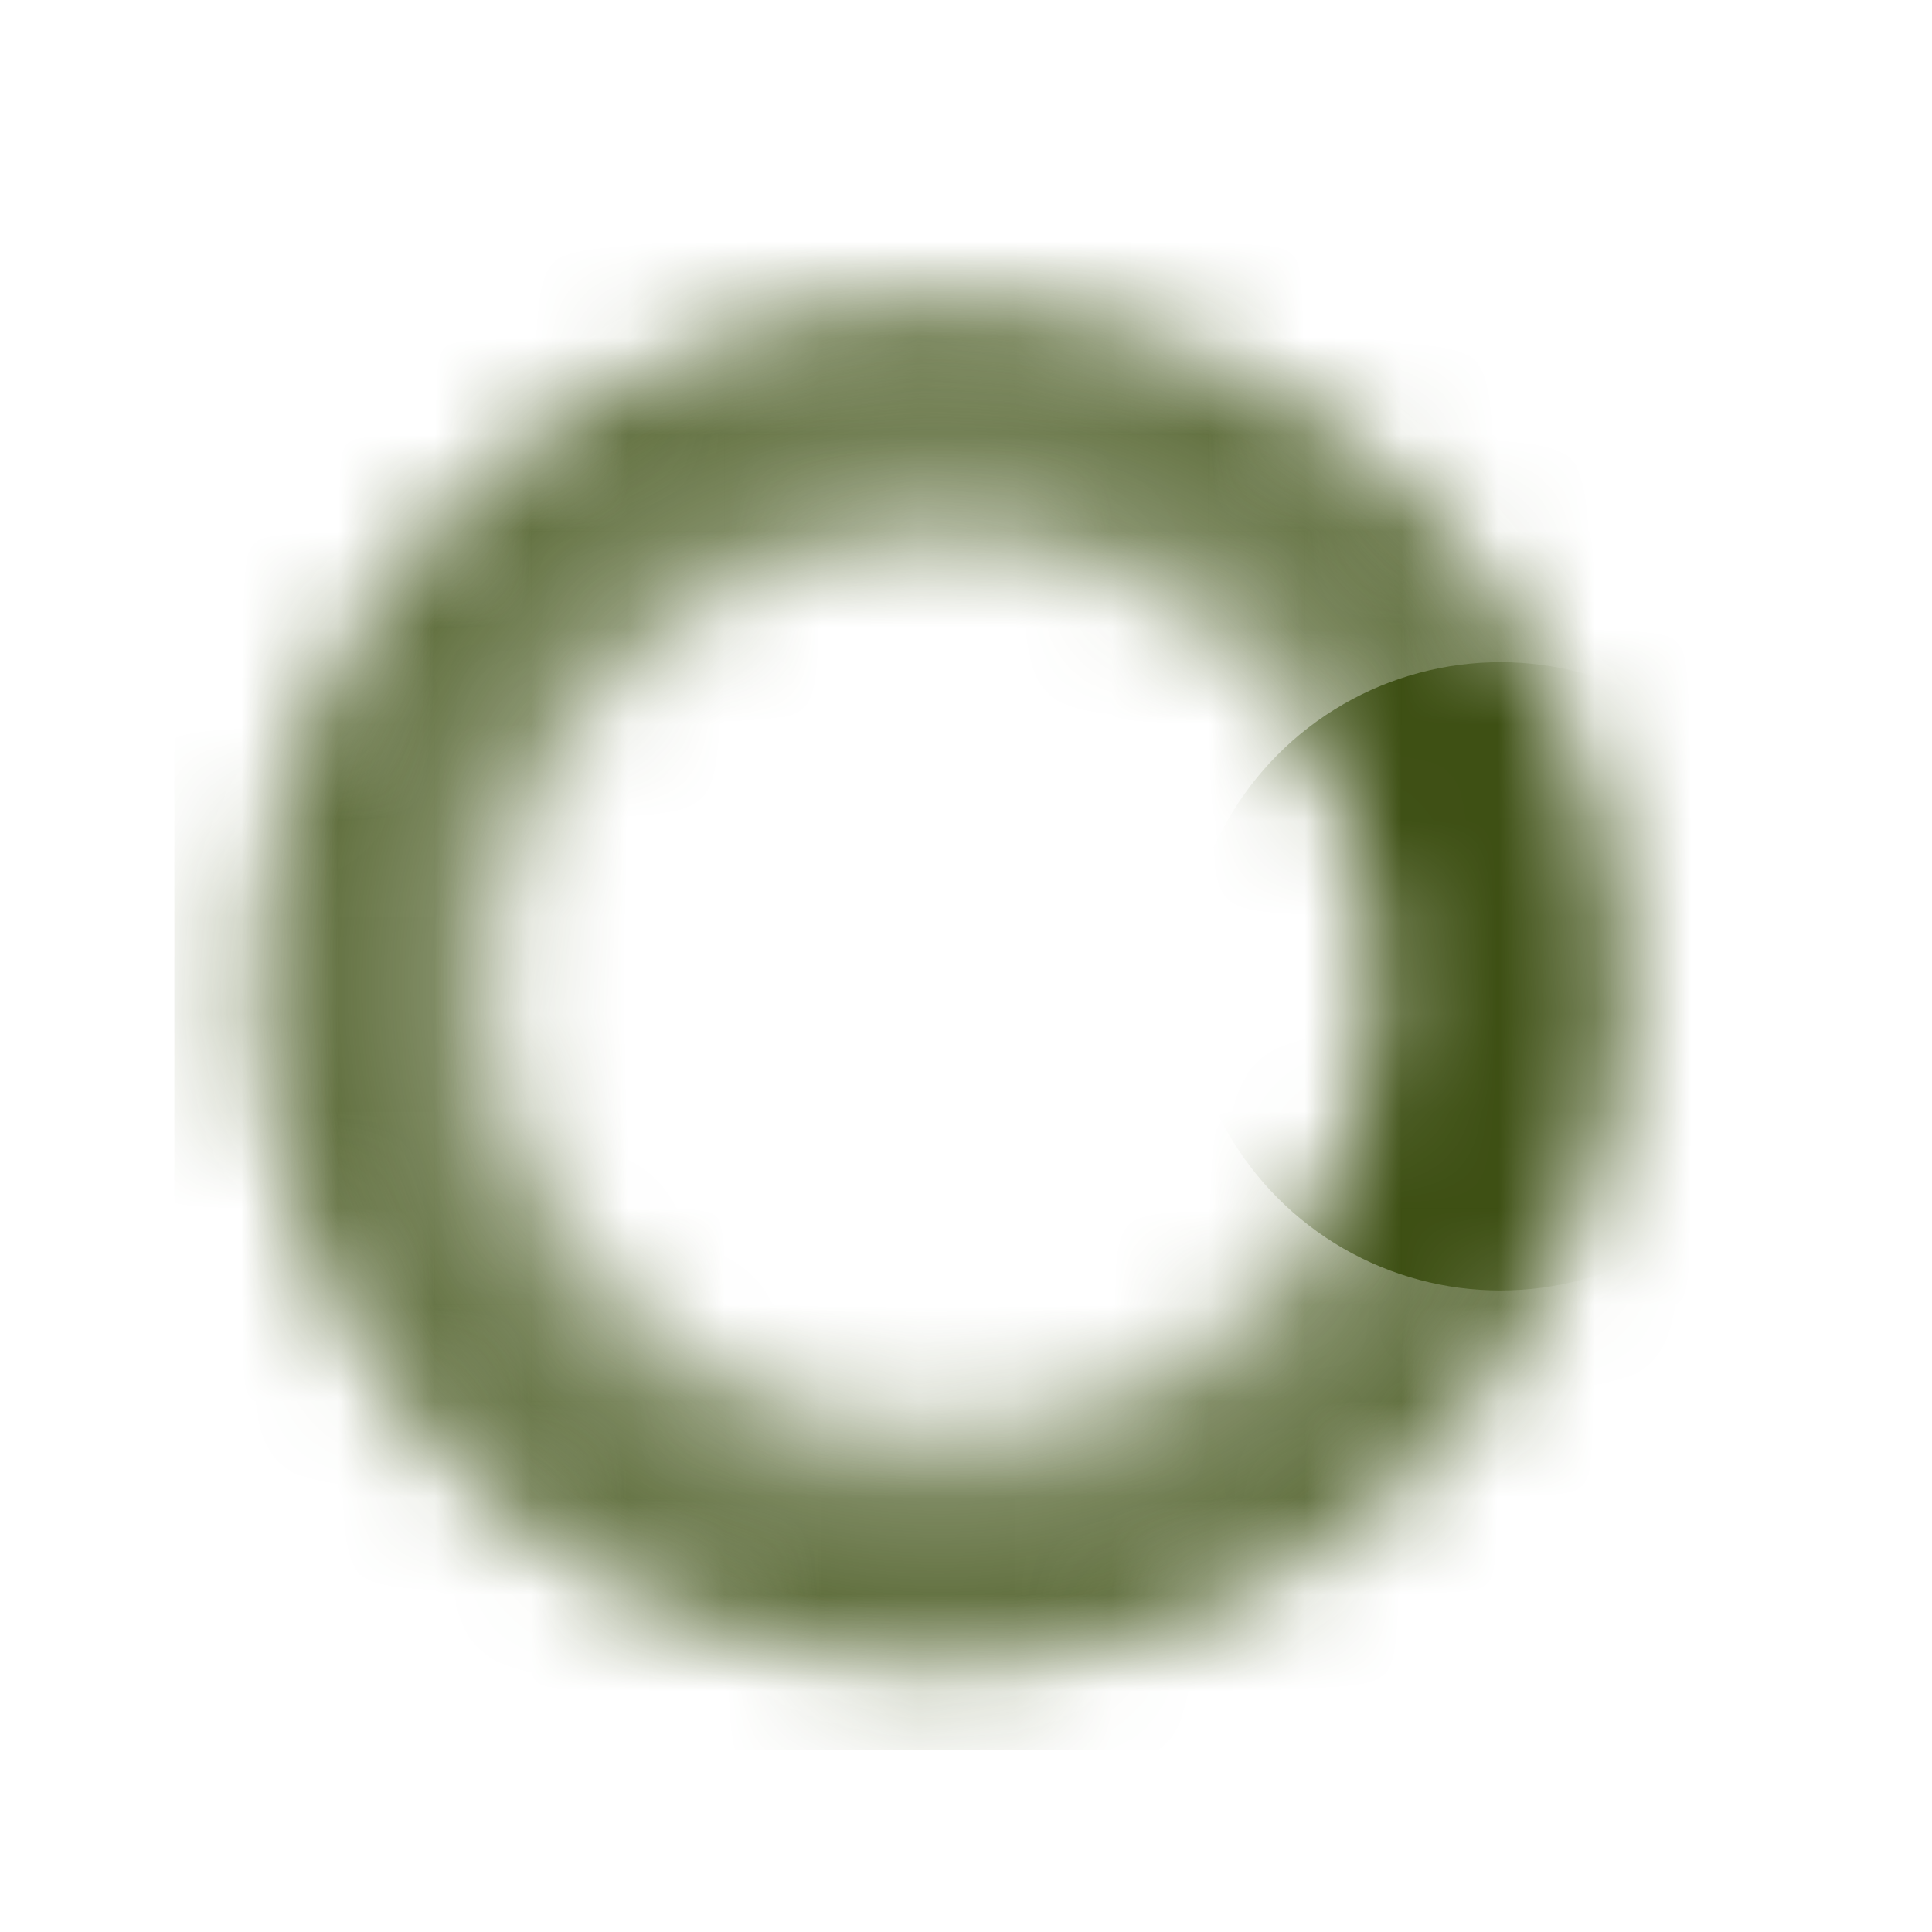 <svg width="20" height="20" viewBox="0 0 20 20" fill="none" xmlns="http://www.w3.org/2000/svg">
    <mask id="mask0_1_1901" style="mask-type:alpha" maskUnits="userSpaceOnUse" x="2" y="3" width="15" height="15">
        <path d="M9.719 3.17C13.602 3.17 16.75 6.318 16.75 10.201C16.75 14.084 13.602 17.231 9.719 17.231C5.836 17.231 2.688 14.084 2.688 10.201C2.688 6.318 5.836 3.17 9.719 3.17ZM9.719 14.755C12.235 14.755 14.274 12.716 14.274 10.201C14.274 7.685 12.235 5.646 9.719 5.646C7.204 5.646 5.164 7.685 5.164 10.201C5.164 12.716 7.204 14.755 9.719 14.755Z" fill="#C4C4C4"/>
    </mask>
    <g mask="url(#mask0_1_1901)">
        <rect x="1.805" y="18.116" width="15.829" height="15.829" transform="rotate(-90 1.805 18.116)" fill="url(#paint0_angular_1_1901)"/>
        <circle cx="15.531" cy="10.107" r="3.252" transform="rotate(180 15.531 10.107)" fill="#3D4F13"/>
    </g>
    <defs>
        <radialGradient id="paint0_angular_1_1901" cx="0" cy="0" r="1" gradientUnits="userSpaceOnUse" gradientTransform="translate(9.719 26.03) rotate(90) scale(7.914)">
            <stop stop-color="#3D4F13" stop-opacity="0"/>
            <stop offset="1" stop-color="#3D4F13"/>
        </radialGradient>
    </defs>
</svg>
